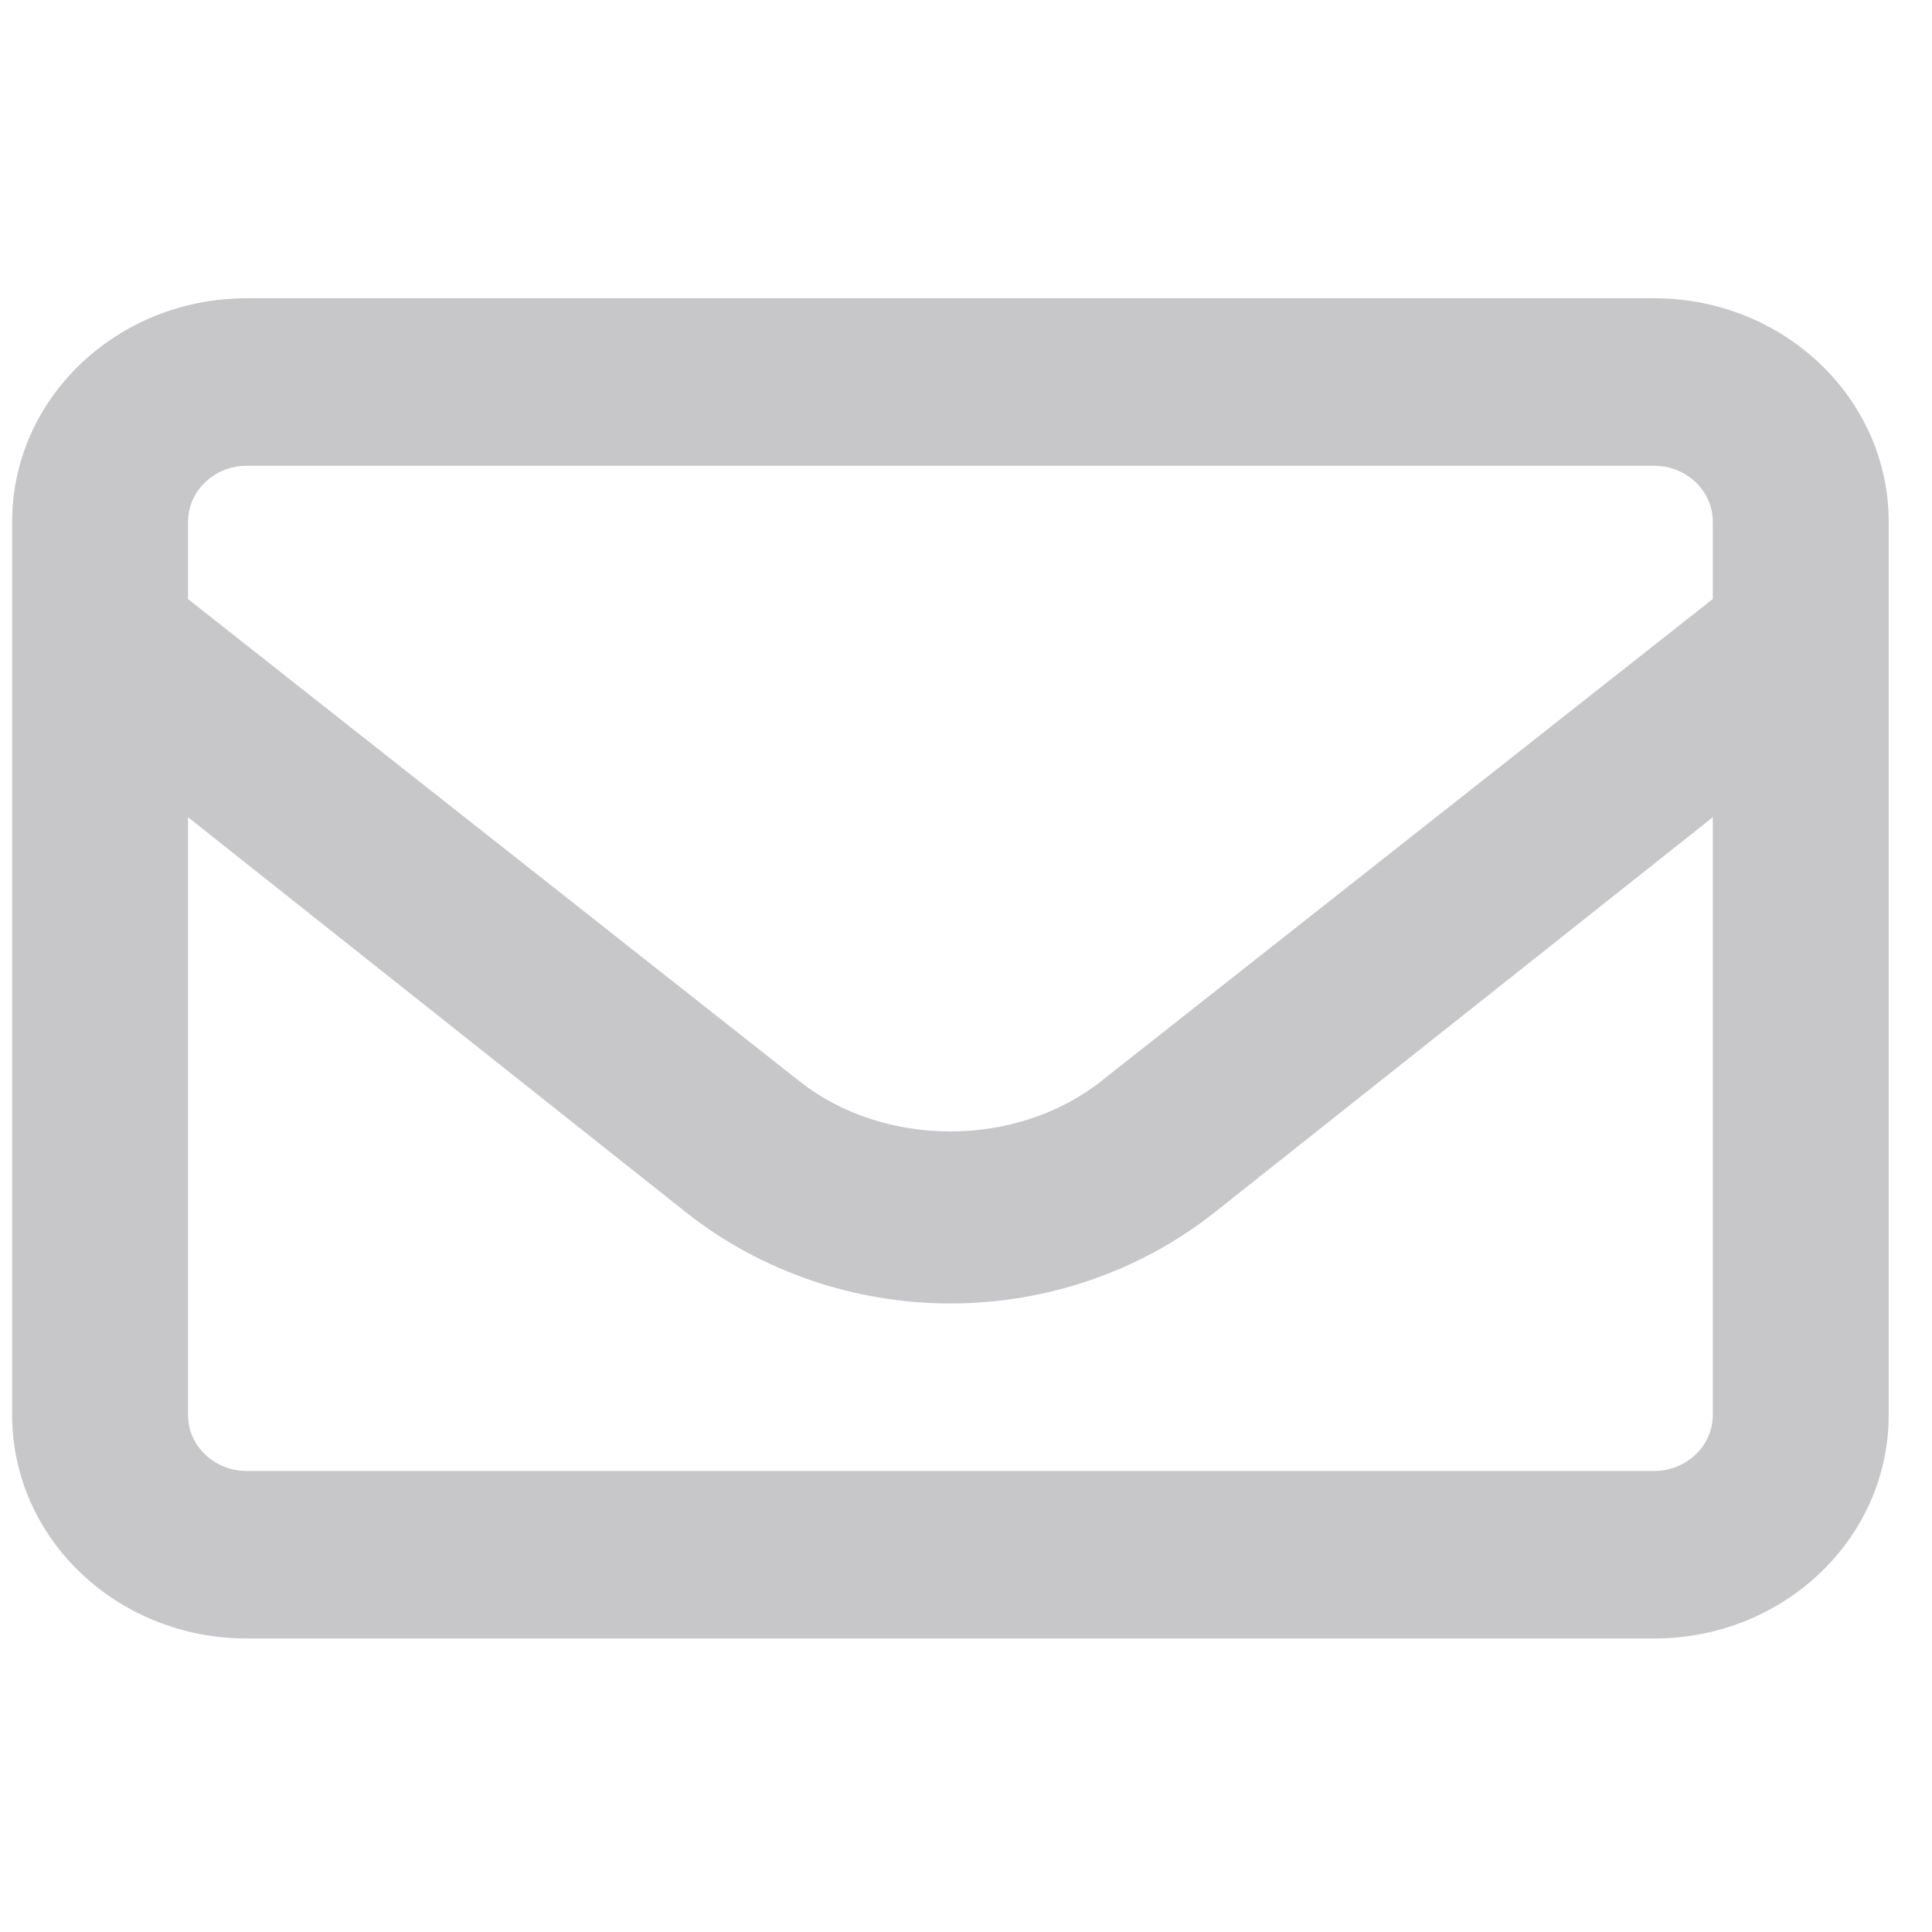 <svg width="24" height="24" viewBox="0 0 24 24" fill="none" xmlns="http://www.w3.org/2000/svg">
<g clip-path="url(#clip0_4_19)">
<path d="M20.548 3.705H3.065C1.455 3.705 0.151 4.947 0.151 6.48V17.579C0.151 19.112 1.455 20.354 3.065 20.354H20.548C22.158 20.354 23.462 19.112 23.462 17.579V6.48C23.462 4.947 22.155 3.705 20.548 3.705ZM3.065 5.786H20.548C20.95 5.786 21.277 6.097 21.277 6.48V7.441L13.682 13.428C12.627 14.264 10.981 14.264 9.928 13.429L2.336 7.442V6.48C2.336 6.098 2.663 5.786 3.065 5.786ZM20.548 18.273H3.065C2.663 18.273 2.336 17.962 2.336 17.579V10.152L8.533 15.069C9.453 15.793 10.614 16.192 11.806 16.192C12.999 16.192 14.163 15.793 15.083 15.065L21.277 10.152V17.579C21.277 17.961 20.949 18.273 20.548 18.273Z" fill="#C7C7C9"/>
</g>
<defs>
<clipPath id="clip0_4_19">
<rect width="23.311" height="22.199" fill="white" transform="translate(0.151 0.93)"/>
</clipPath>
</defs>
</svg>
